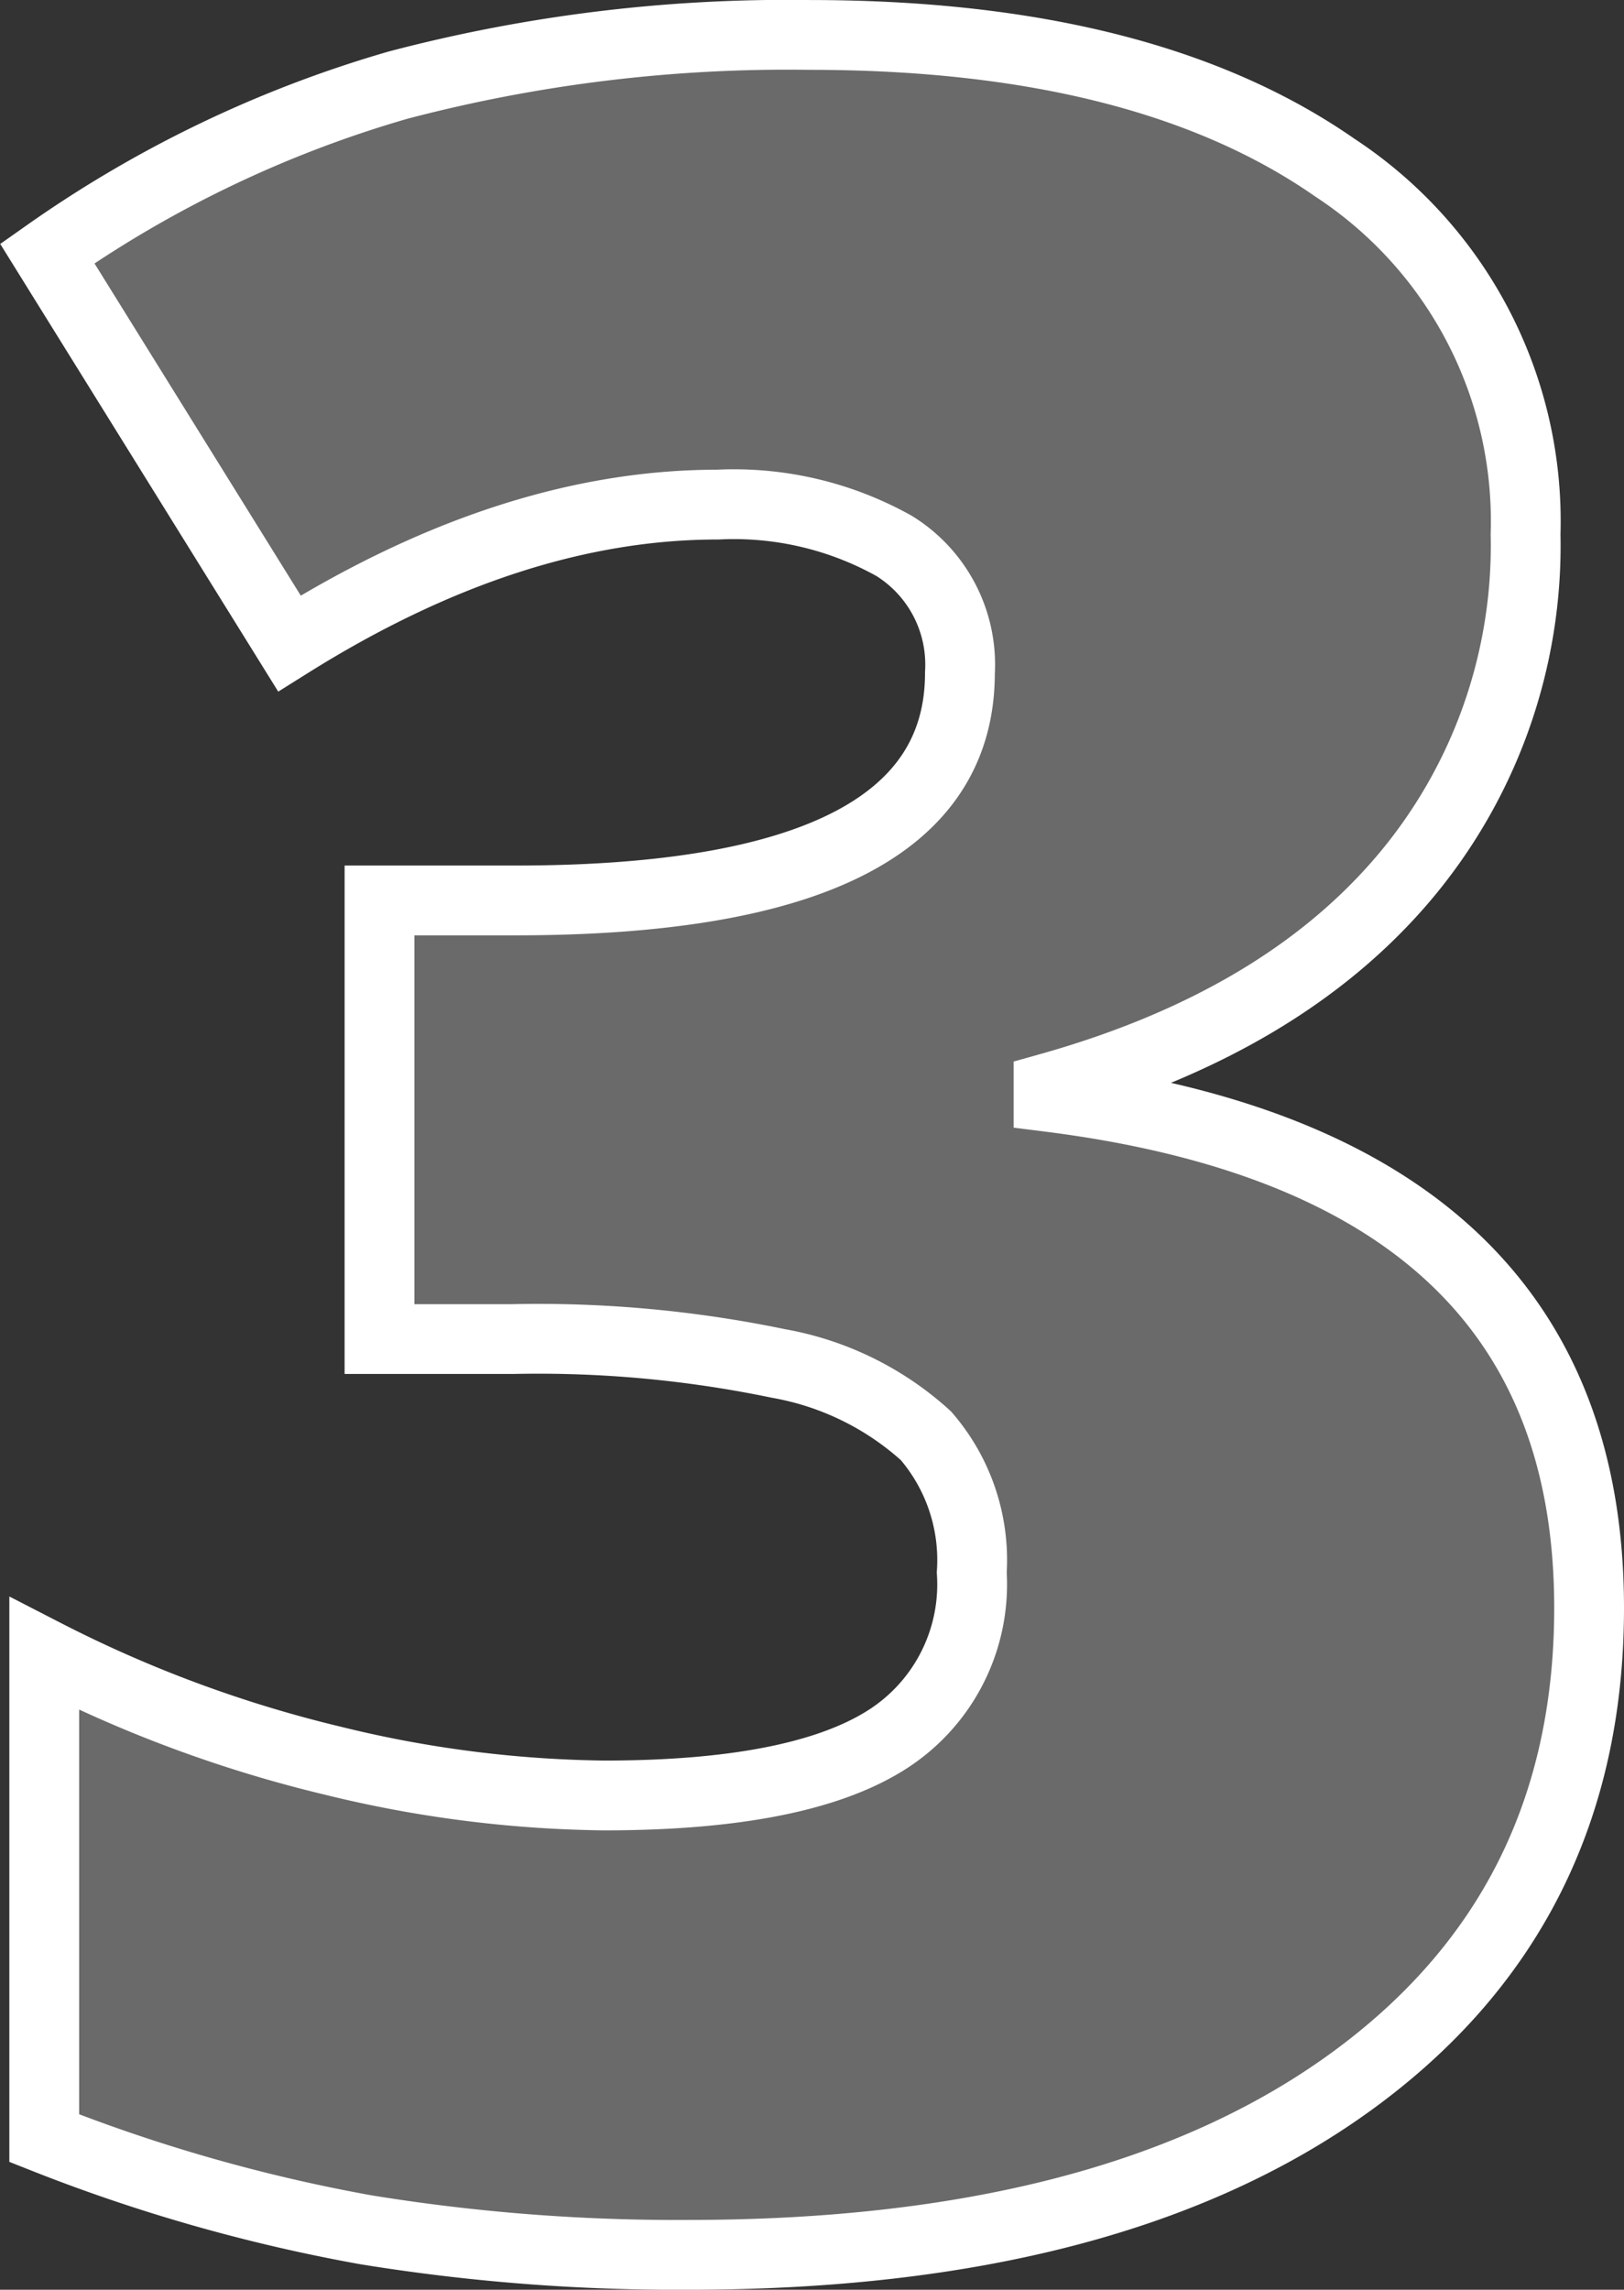<svg xmlns="http://www.w3.org/2000/svg" width="69.799" height="98.405" viewBox="0 0 69.799 98.405">
  <rect x="0" y="0" width="69.799" height="98.405" fill="#333333" stroke="none"/>
  <path id="three" d="M-8.062-72.681A22.112,22.112,0,0,1-13.33-57.859Q-18.6-51.67-28.564-48.877v.381q23.232,2.92,23.232,21.963,0,12.949-10.251,20.376T-44.053,1.27A83.307,83.307,0,0,1-57.922.19,72.443,72.443,0,0,1-71.729-3.745v-20.82a55.108,55.108,0,0,0,12.41,4.6,50.944,50.944,0,0,0,11.648,1.492q8.252,0,12.029-2.317a7.909,7.909,0,0,0,3.777-7.268,8.173,8.173,0,0,0-1.968-5.872,12.727,12.727,0,0,0-6.348-3.11,50.7,50.7,0,0,0-11.426-1.047h-5.713V-56.938h5.84q19.106,0,19.106-9.775A6,6,0,0,0-35.2-72.173a14.122,14.122,0,0,0-7.585-1.777q-8.887,0-18.408,5.967L-71.6-84.741a50.541,50.541,0,0,1,15.076-7.236,65.76,65.76,0,0,1,17.678-2.158q14.409,0,22.6,5.713A18.165,18.165,0,0,1-8.062-72.681Z" transform="translate(73.631 95.636)" fill="rgba(255,255,255,0.27)" stroke="#fff" stroke-width="3"/>
</svg>
